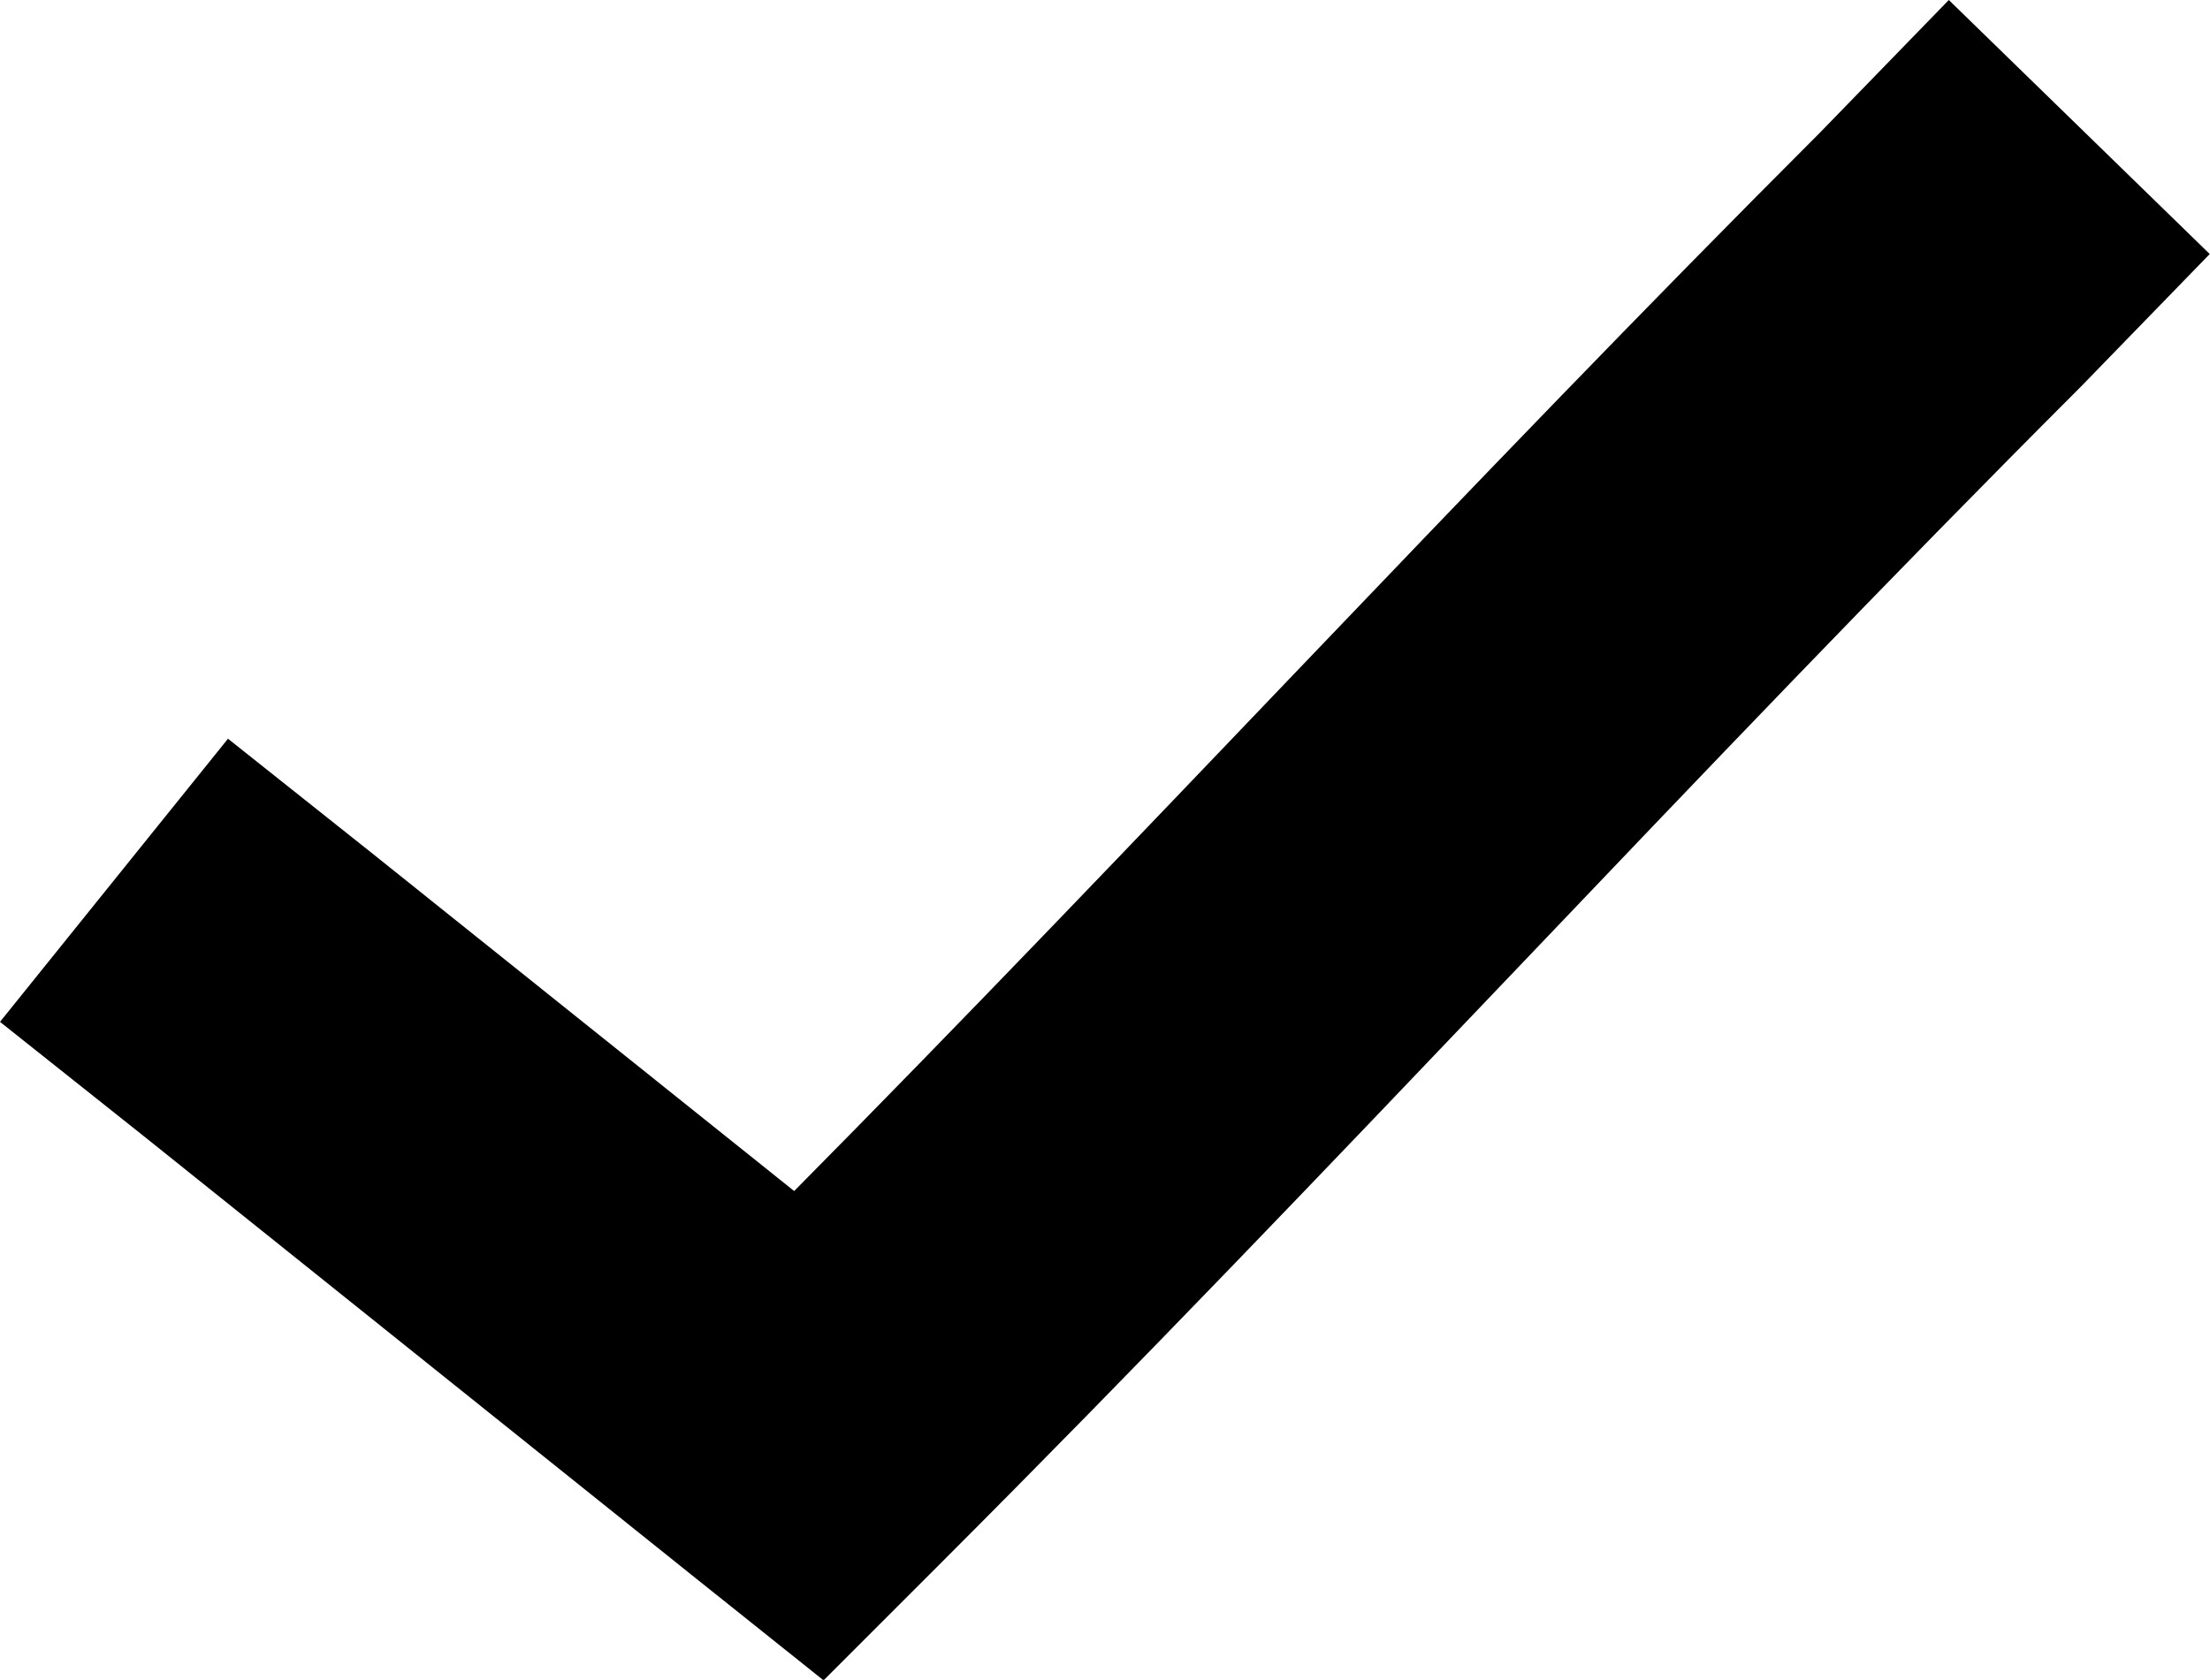 <svg xmlns="http://www.w3.org/2000/svg" width="8.123" height="6.176" viewBox="0 0 8.123 6.176"><g transform="translate(0 -952.4)"><path d="M7.163,952.4l-.473.487c-1.311,1.311-2.5,2.608-3.771,3.892l-1.554-1.244-.527-.419L0,956.157l.527.419L2.554,958.2l.473.378.432-.432c1.46-1.46,2.757-2.892,4.19-4.325l.473-.487Z"/></g></svg>